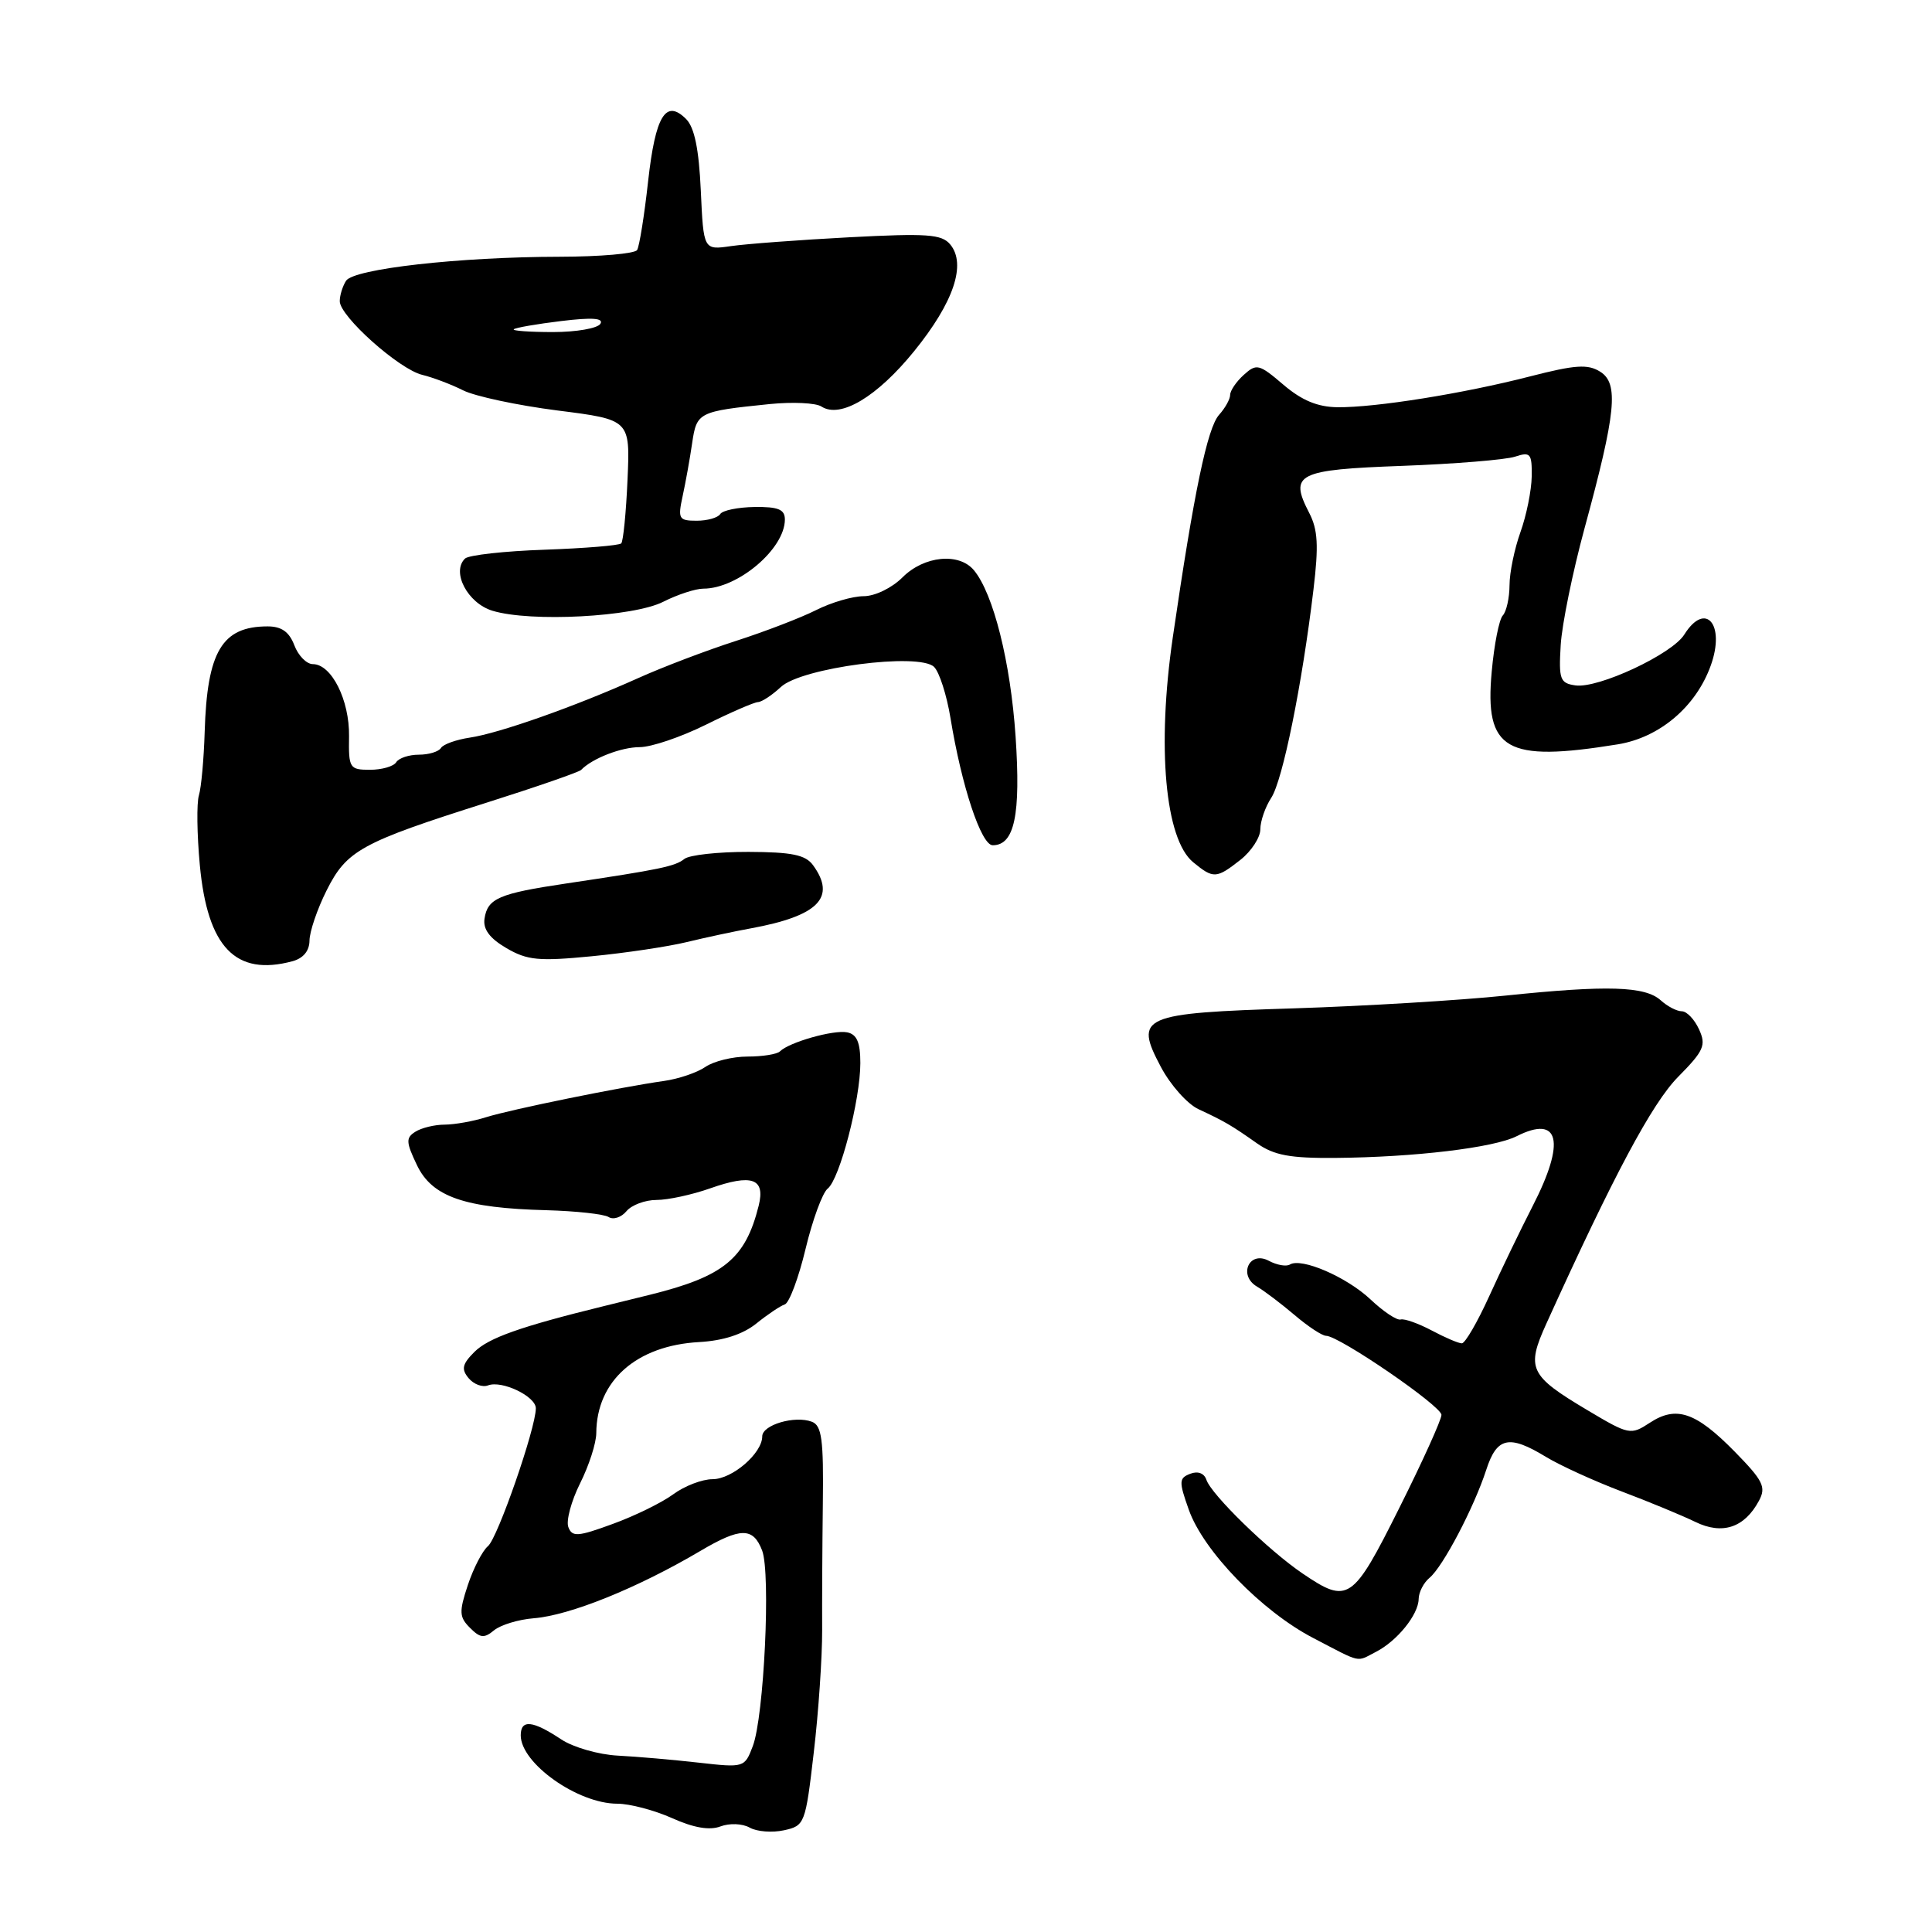 <?xml version="1.0" encoding="UTF-8" standalone="no"?>
<!DOCTYPE svg PUBLIC "-//W3C//DTD SVG 1.1//EN" "http://www.w3.org/Graphics/SVG/1.1/DTD/svg11.dtd" >
<svg xmlns="http://www.w3.org/2000/svg" xmlns:xlink="http://www.w3.org/1999/xlink" version="1.1" viewBox="0 0 256 256">
 <g >
 <path fill="currentColor"
d=" M 99.34 242.17 C 100.30 242.71 102.34 242.86 103.89 242.52 C 106.63 241.92 106.73 241.67 107.83 232.20 C 108.46 226.87 108.95 219.57 108.94 216.00 C 108.92 212.43 108.96 204.89 109.03 199.25 C 109.14 190.75 108.89 188.89 107.58 188.39 C 105.32 187.53 101.00 188.80 101.00 190.33 C 101.00 192.57 97.02 196.00 94.42 196.00 C 93.04 196.00 90.70 196.90 89.21 198.00 C 87.72 199.10 84.11 200.87 81.19 201.93 C 76.56 203.63 75.81 203.68 75.31 202.35 C 74.99 201.52 75.69 198.91 76.86 196.56 C 78.04 194.21 79.01 191.21 79.01 189.89 C 79.05 182.96 84.34 178.28 92.66 177.83 C 95.83 177.65 98.43 176.81 100.21 175.38 C 101.71 174.17 103.41 173.03 103.99 172.84 C 104.58 172.64 105.82 169.33 106.74 165.49 C 107.66 161.65 108.98 158.05 109.67 157.50 C 111.27 156.23 114.00 145.74 114.00 140.86 C 114.00 138.12 113.54 137.05 112.25 136.79 C 110.45 136.43 104.57 138.10 103.35 139.31 C 102.98 139.69 101.04 140.00 99.06 140.00 C 97.07 140.00 94.56 140.62 93.47 141.37 C 92.39 142.12 89.92 142.96 88.00 143.23 C 82.25 144.04 67.72 147.00 64.43 148.03 C 62.74 148.57 60.26 149.01 58.93 149.02 C 57.59 149.02 55.84 149.45 55.04 149.96 C 53.76 150.76 53.79 151.34 55.25 154.39 C 57.25 158.58 61.55 160.08 72.44 160.36 C 76.32 160.47 80.01 160.87 80.64 161.26 C 81.26 161.66 82.33 161.31 83.01 160.49 C 83.69 159.67 85.48 159.00 87.00 159.00 C 88.51 159.00 91.70 158.31 94.08 157.47 C 99.64 155.51 101.43 156.14 100.53 159.76 C 98.77 166.80 95.91 169.14 86.09 171.57 C 85.21 171.79 82.47 172.46 80.00 173.07 C 68.96 175.78 64.72 177.28 62.86 179.14 C 61.25 180.75 61.10 181.42 62.09 182.61 C 62.77 183.43 63.93 183.86 64.67 183.57 C 66.51 182.87 71.00 185.02 71.00 186.61 C 71.00 189.24 65.94 203.80 64.66 204.87 C 63.93 205.48 62.73 207.80 61.99 210.03 C 60.81 213.59 60.85 214.28 62.28 215.70 C 63.63 217.06 64.16 217.11 65.47 216.02 C 66.34 215.31 68.69 214.59 70.71 214.43 C 75.50 214.05 84.44 210.44 92.78 205.52 C 98.13 202.36 99.80 202.35 100.99 205.46 C 102.14 208.50 101.24 227.45 99.75 231.37 C 98.67 234.22 98.60 234.24 92.58 233.56 C 89.23 233.18 84.42 232.76 81.87 232.63 C 79.33 232.50 75.95 231.53 74.37 230.48 C 70.57 227.96 69.00 227.80 69.00 229.94 C 69.00 233.65 76.55 239.00 81.80 239.00 C 83.44 239.00 86.70 239.86 89.05 240.91 C 91.92 242.20 94.03 242.56 95.47 242.01 C 96.67 241.56 98.36 241.62 99.34 242.17 Z  M 182.32 218.88 C 185.13 217.44 187.95 213.95 187.98 211.87 C 187.99 210.98 188.64 209.71 189.43 209.06 C 191.20 207.59 195.31 199.76 196.94 194.75 C 198.34 190.42 199.96 190.07 204.84 193.04 C 206.68 194.16 211.18 196.22 214.84 197.61 C 218.50 198.99 222.91 200.82 224.64 201.66 C 228.22 203.41 231.16 202.43 233.07 198.86 C 234.05 197.04 233.63 196.20 229.85 192.34 C 224.70 187.10 222.11 186.22 218.60 188.53 C 216.08 190.18 215.85 190.14 210.35 186.86 C 202.65 182.28 202.20 181.34 204.90 175.39 C 213.82 155.72 218.90 146.20 222.36 142.69 C 225.78 139.23 226.10 138.50 225.13 136.39 C 224.53 135.08 223.51 134.00 222.85 134.00 C 222.19 134.00 220.94 133.35 220.06 132.55 C 217.98 130.67 212.97 130.52 199.50 131.92 C 193.45 132.55 180.85 133.31 171.50 133.61 C 151.16 134.25 150.26 134.65 153.83 141.39 C 155.10 143.78 157.34 146.30 158.82 146.98 C 162.30 148.60 163.15 149.10 166.56 151.50 C 168.83 153.09 170.95 153.48 176.95 153.43 C 187.45 153.34 197.93 152.08 200.95 150.56 C 206.66 147.68 207.48 151.26 203.08 159.82 C 201.48 162.94 198.89 168.31 197.33 171.75 C 195.77 175.18 194.14 178.00 193.70 178.00 C 193.26 178.00 191.46 177.23 189.70 176.29 C 187.94 175.36 186.09 174.70 185.60 174.84 C 185.10 174.99 183.30 173.79 181.60 172.18 C 178.42 169.19 172.44 166.61 170.91 167.56 C 170.43 167.85 169.18 167.63 168.12 167.06 C 165.52 165.67 164.02 169.01 166.59 170.50 C 167.53 171.05 169.76 172.74 171.54 174.25 C 173.31 175.76 175.19 177.00 175.71 177.00 C 177.43 177.00 191.00 186.30 191.00 187.48 C 191.00 188.12 188.49 193.67 185.41 199.82 C 179.23 212.18 178.63 212.59 172.59 208.49 C 168.09 205.44 160.49 198.03 159.85 196.07 C 159.56 195.21 158.72 194.89 157.72 195.28 C 156.21 195.86 156.19 196.30 157.52 200.04 C 159.45 205.52 167.18 213.49 174.00 217.04 C 180.55 220.45 179.65 220.25 182.32 218.88 Z  M 38.75 127.37 C 40.19 126.98 41.00 126.00 41.01 124.63 C 41.02 123.46 42.03 120.47 43.27 118.00 C 45.94 112.67 47.84 111.63 64.50 106.35 C 71.10 104.26 76.72 102.31 77.00 102.02 C 78.46 100.50 82.31 99.00 84.76 99.00 C 86.30 99.00 90.24 97.66 93.53 96.03 C 96.81 94.40 99.92 93.05 100.44 93.03 C 100.95 93.01 102.31 92.11 103.47 91.03 C 106.19 88.47 121.78 86.43 123.77 88.37 C 124.47 89.06 125.44 92.09 125.94 95.12 C 127.41 104.14 130.01 112.00 131.54 112.00 C 134.43 112.00 135.27 107.98 134.57 97.58 C 133.90 87.71 131.63 78.67 129.05 75.56 C 127.08 73.19 122.45 73.64 119.59 76.50 C 118.18 77.91 115.93 79.00 114.43 79.00 C 112.97 79.00 110.14 79.83 108.14 80.84 C 106.14 81.85 101.35 83.69 97.50 84.93 C 93.65 86.17 87.80 88.39 84.50 89.88 C 76.18 93.62 66.12 97.17 62.24 97.74 C 60.45 98.01 58.73 98.62 58.43 99.11 C 58.13 99.60 56.81 100.00 55.50 100.00 C 54.19 100.00 52.84 100.45 52.50 101.00 C 52.16 101.55 50.60 102.00 49.03 102.00 C 46.32 102.00 46.18 101.79 46.25 97.56 C 46.32 92.77 43.93 88.00 41.45 88.00 C 40.63 88.00 39.52 86.88 39.00 85.50 C 38.32 83.72 37.30 83.00 35.46 83.00 C 29.41 83.00 27.44 86.32 27.12 97.00 C 27.01 100.58 26.67 104.34 26.36 105.37 C 26.04 106.40 26.10 110.58 26.48 114.65 C 27.50 125.53 31.22 129.39 38.75 127.37 Z  M 91.00 124.83 C 93.47 124.23 97.30 123.41 99.50 123.01 C 108.44 121.37 110.85 118.92 107.73 114.64 C 106.73 113.27 104.92 112.90 99.17 112.88 C 95.16 112.87 91.34 113.29 90.69 113.81 C 89.45 114.80 87.48 115.21 75.00 117.07 C 66.12 118.39 64.60 119.04 64.20 121.73 C 63.99 123.13 64.88 124.33 67.10 125.63 C 69.88 127.25 71.39 127.39 78.40 126.71 C 82.86 126.28 88.53 125.43 91.00 124.83 Z  M 164.37 113.93 C 165.81 112.79 167.00 110.97 167.00 109.89 C 167.00 108.81 167.65 106.93 168.45 105.71 C 169.96 103.40 172.53 90.77 174.04 78.13 C 174.74 72.30 174.63 70.18 173.47 67.95 C 170.80 62.78 171.88 62.24 185.82 61.73 C 192.79 61.47 199.51 60.92 200.75 60.51 C 202.79 59.84 203.00 60.08 202.96 63.13 C 202.93 64.99 202.26 68.30 201.47 70.50 C 200.68 72.70 200.02 75.87 200.02 77.55 C 200.01 79.23 199.61 81.03 199.13 81.55 C 198.64 82.07 197.98 85.42 197.66 89.00 C 196.70 99.42 199.51 101.04 214.36 98.63 C 219.91 97.73 224.73 93.64 226.69 88.17 C 228.65 82.72 225.98 79.61 223.18 84.08 C 221.55 86.69 211.78 91.25 208.76 90.82 C 206.71 90.53 206.53 90.03 206.80 85.50 C 206.96 82.75 208.39 75.78 209.96 70.00 C 214.14 54.66 214.52 50.80 212.03 49.25 C 210.39 48.22 208.72 48.34 202.76 49.87 C 193.91 52.15 182.27 54.01 177.23 53.96 C 174.59 53.93 172.50 53.06 170.06 50.98 C 166.84 48.23 166.50 48.14 164.81 49.67 C 163.81 50.57 163.00 51.77 163.00 52.33 C 163.00 52.89 162.34 54.07 161.54 54.96 C 159.98 56.68 158.20 65.24 155.40 84.46 C 153.28 98.99 154.38 111.19 158.10 114.25 C 160.79 116.46 161.17 116.44 164.37 113.93 Z  M 87.90 79.73 C 89.78 78.78 92.16 78.00 93.20 78.00 C 97.77 78.00 104.00 72.72 104.00 68.84 C 104.00 67.50 103.13 67.14 99.99 67.18 C 97.78 67.21 95.73 67.63 95.43 68.12 C 95.13 68.60 93.73 69.00 92.32 69.00 C 89.94 69.00 89.80 68.75 90.45 65.75 C 90.84 63.96 91.41 60.81 91.71 58.74 C 92.32 54.61 92.51 54.51 102.00 53.54 C 105.03 53.24 108.11 53.38 108.85 53.87 C 111.36 55.49 116.22 52.59 121.14 46.52 C 126.37 40.07 128.08 35.01 125.91 32.39 C 124.78 31.03 122.85 30.90 112.55 31.44 C 105.92 31.79 98.86 32.32 96.86 32.61 C 93.22 33.14 93.22 33.14 92.86 25.25 C 92.61 19.75 92.02 16.88 90.91 15.77 C 88.22 13.08 86.85 15.32 85.88 24.00 C 85.38 28.54 84.72 32.65 84.42 33.13 C 84.12 33.61 79.52 34.01 74.19 34.02 C 60.85 34.04 46.86 35.62 45.85 37.21 C 45.40 37.92 45.02 39.13 45.02 39.90 C 44.99 41.89 52.89 48.94 55.95 49.67 C 57.35 50.01 59.79 50.93 61.36 51.72 C 62.93 52.51 68.55 53.71 73.86 54.39 C 83.50 55.61 83.50 55.61 83.15 63.56 C 82.96 67.93 82.58 71.72 82.32 72.00 C 82.05 72.28 77.49 72.65 72.17 72.84 C 66.85 73.02 62.11 73.55 61.62 74.01 C 59.78 75.78 61.96 79.93 65.26 80.93 C 70.33 82.47 83.95 81.75 87.90 79.73 Z  M 68.08 43.63 C 68.31 43.42 71.14 42.93 74.36 42.54 C 78.48 42.04 80.03 42.15 79.55 42.91 C 79.18 43.51 76.36 44.00 73.27 44.00 C 70.19 44.00 67.85 43.83 68.08 43.63 Z "/>
</g>
</svg>